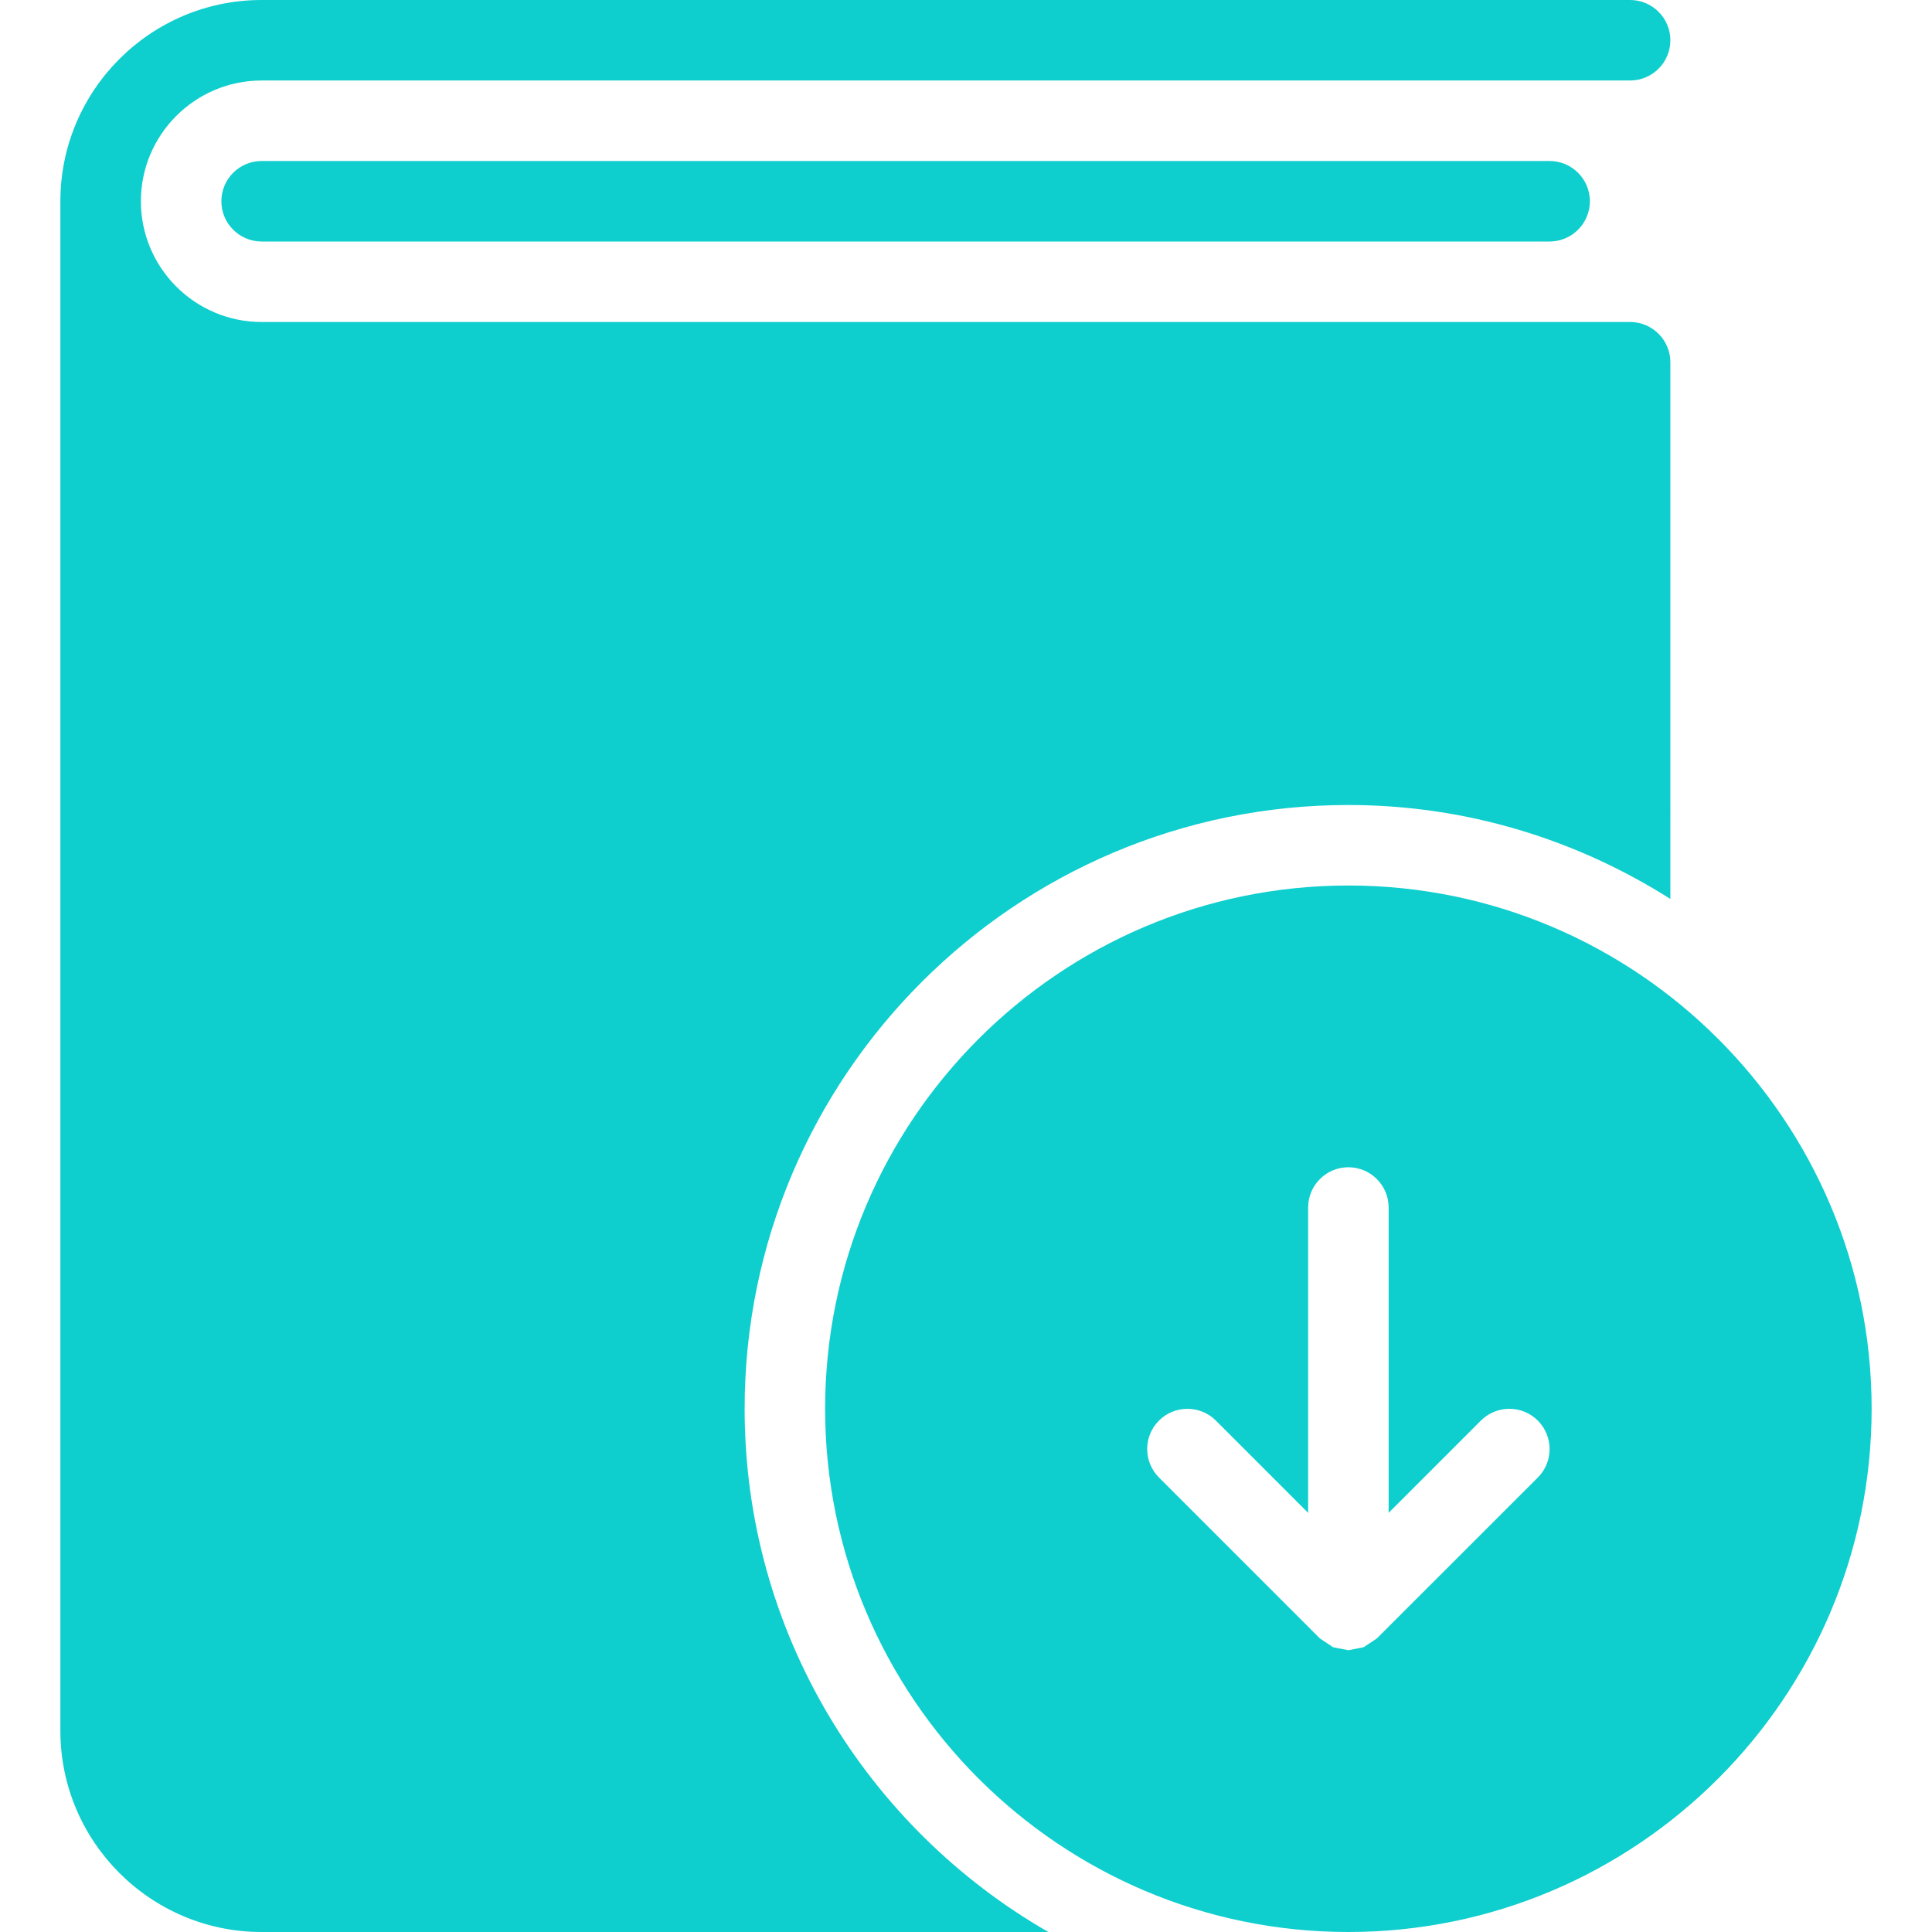<?xml version="1.0" encoding="iso-8859-1"?>
<!-- Generator: Adobe Illustrator 19.0.0, SVG Export Plug-In . SVG Version: 6.00 Build 0)  -->
<svg xmlns="http://www.w3.org/2000/svg" xmlns:xlink="http://www.w3.org/1999/xlink" version="1.1" id="Capa_1" x="0px" y="0px" viewBox="0 0 522.462 522.462" style="enable-background:new 0 0 522.462 522.462;" xml:space="preserve" width="512px" height="512px">
<g>
	<g>
		<path d="M201.365,380.962c0-90.016,73.232-163.269,163.269-163.269c32.023,0,61.825,9.404,87.077,25.405V97.962    c0-6.008-4.898-10.885-10.885-10.885H70.75c-18.003,0-32.654-14.651-32.654-32.654S52.747,21.769,70.75,21.769h370.077    c5.987,0,10.885-4.876,10.885-10.885S446.813,0,440.827,0H70.75C40.73,0,16.327,24.425,16.327,54.423v413.615    c0,29.998,24.403,54.423,54.423,54.423h212.751C234.498,494.292,201.365,441.458,201.365,380.962z M364.635,239.462    c-78.021,0-141.5,63.479-141.5,141.5s63.479,141.5,141.5,141.5s141.5-63.479,141.5-141.5S442.656,239.462,364.635,239.462z     M415.879,399.552l-43.538,43.517l-3.548,2.373l-4.158,0.827l-4.158-0.827l-3.548-2.373l-43.517-43.517    c-4.245-4.245-4.245-11.146,0-15.391c4.245-4.245,11.146-4.245,15.391,0l24.948,24.948v-82.571    c0-6.008,4.876-10.885,10.885-10.885c5.987,0,10.885,4.876,10.885,10.885v82.571l24.948-24.948c4.245-4.245,11.146-4.245,15.391,0    C420.103,388.407,420.124,395.307,415.879,399.552z M70.75,43.538c-6.008,0-10.885,4.876-10.885,10.885    s4.876,10.885,10.885,10.885h348.308c5.987,0,10.885-4.876,10.885-10.885s-4.898-10.885-10.885-10.885H70.75z" fill="#0ecece"/>
	</g>
</g>
<g>
</g>
<g>
</g>
<g>
</g>
<g>
</g>
<g>
</g>
<g>
</g>
<g>
</g>
<g>
</g>
<g>
</g>
<g>
</g>
<g>
</g>
<g>
</g>
<g>
</g>
<g>
</g>
<g>
</g>
</svg>
